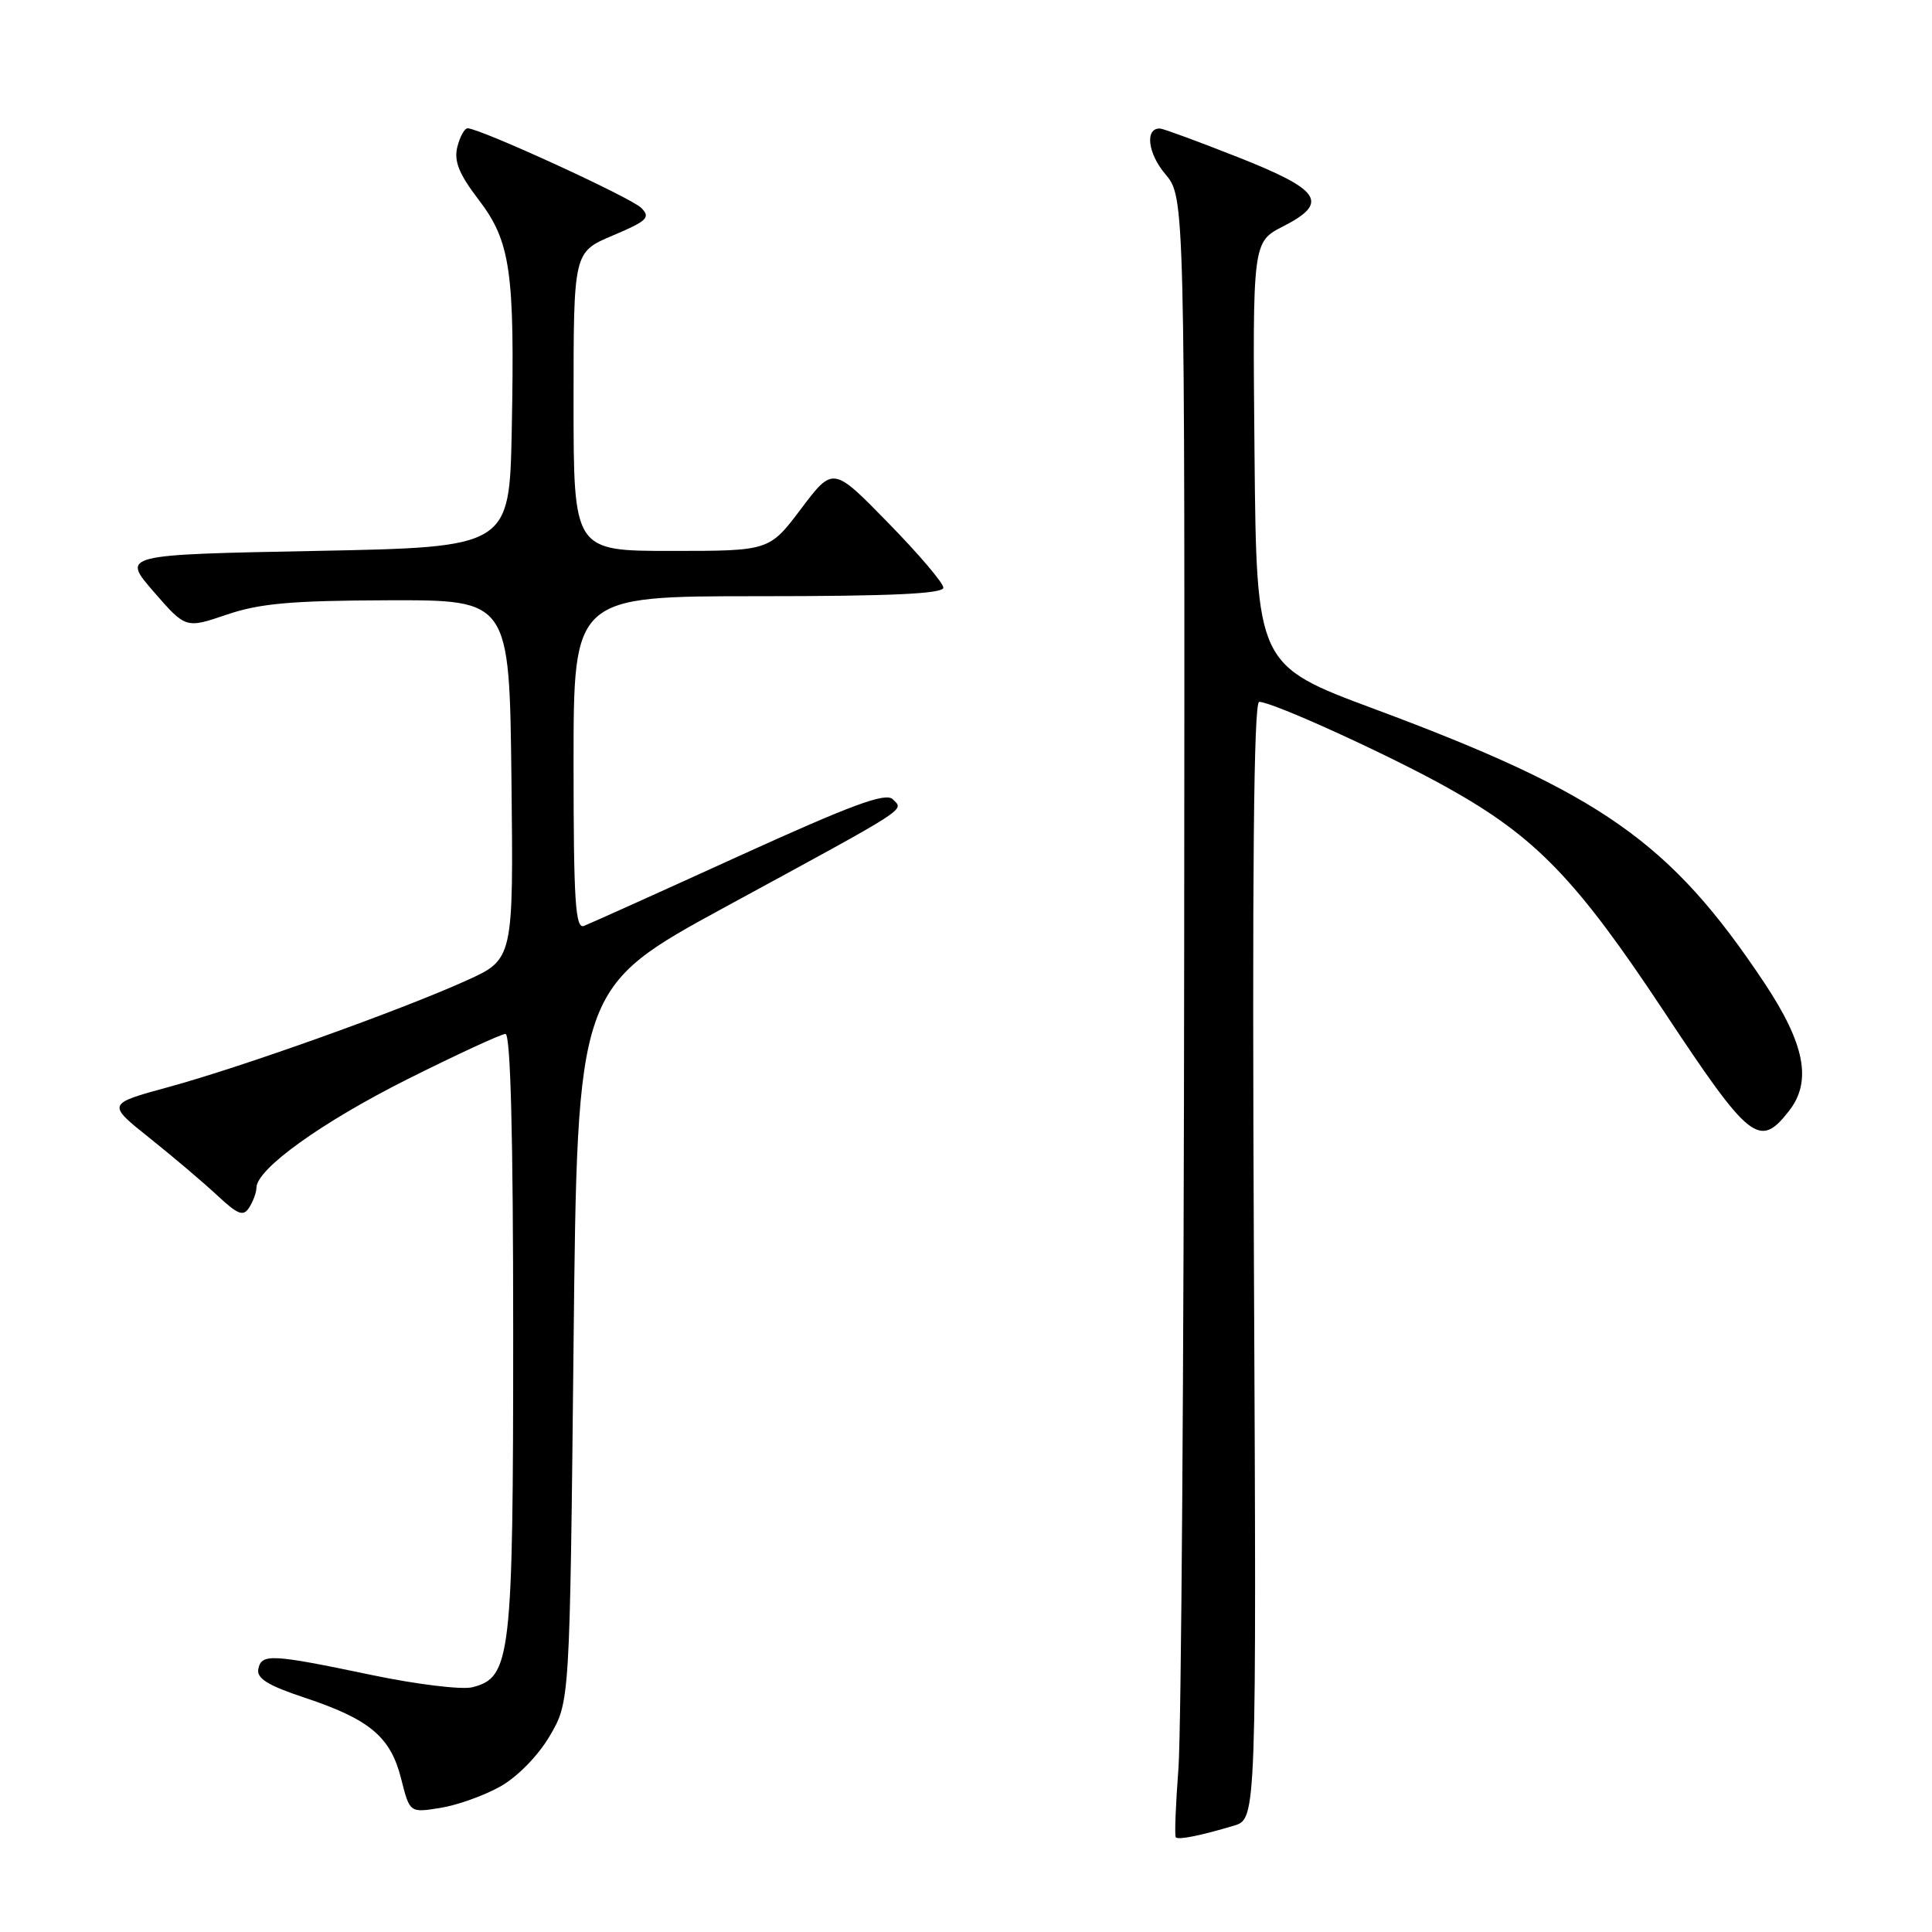 <?xml version="1.0" encoding="UTF-8" standalone="no"?>
<!DOCTYPE svg PUBLIC "-//W3C//DTD SVG 1.1//EN" "http://www.w3.org/Graphics/SVG/1.1/DTD/svg11.dtd" >
<svg xmlns="http://www.w3.org/2000/svg" xmlns:xlink="http://www.w3.org/1999/xlink" version="1.1" viewBox="0 0 256 256">
 <g >
 <path fill="currentColor"
d=" M 163.50 241.91 C 166.50 241.01 166.50 241.01 166.15 167.01 C 165.91 115.67 166.12 93.00 166.85 93.00 C 168.61 93.00 184.04 100.03 191.80 104.37 C 203.48 110.89 208.85 116.45 220.51 134.06 C 231.86 151.20 233.12 152.21 237.02 147.25 C 240.14 143.30 239.18 138.33 233.73 130.15 C 221.32 111.55 212.18 105.14 182.21 93.98 C 166.50 88.14 166.50 88.14 166.23 60.10 C 165.97 32.06 165.97 32.06 170.05 29.98 C 176.16 26.85 175.05 25.17 163.99 20.81 C 158.77 18.75 154.15 17.05 153.72 17.03 C 151.69 16.95 152.06 20.28 154.40 23.06 C 157.00 26.15 157.00 26.15 156.91 125.83 C 156.87 180.65 156.52 229.47 156.15 234.32 C 155.78 239.18 155.62 243.29 155.80 243.46 C 156.16 243.82 159.08 243.23 163.50 241.91 Z  M 66.29 236.72 C 68.57 235.44 71.30 232.65 72.85 230.01 C 75.50 225.50 75.50 225.50 76.00 178.17 C 76.50 130.85 76.50 130.85 96.12 120.17 C 120.93 106.68 119.78 107.41 118.30 105.91 C 117.36 104.97 112.91 106.61 97.92 113.43 C 87.37 118.24 78.12 122.40 77.37 122.69 C 76.24 123.12 76.00 119.39 76.00 101.11 C 76.00 79.00 76.00 79.00 100.50 79.00 C 118.00 79.00 125.00 78.68 125.00 77.87 C 125.00 77.25 121.71 73.39 117.69 69.28 C 110.39 61.80 110.39 61.80 106.16 67.40 C 101.94 73.00 101.94 73.00 88.97 73.00 C 76.00 73.00 76.00 73.00 76.00 53.20 C 76.00 33.40 76.00 33.40 81.21 31.20 C 85.78 29.27 86.24 28.81 84.96 27.54 C 83.59 26.17 63.58 17.00 61.96 17.00 C 61.55 17.00 60.94 18.11 60.60 19.47 C 60.13 21.34 60.81 23.05 63.41 26.45 C 67.66 32.01 68.22 35.94 67.81 57.00 C 67.50 72.50 67.50 72.50 41.81 73.00 C 16.11 73.50 16.11 73.50 20.36 78.40 C 24.61 83.29 24.61 83.29 30.05 81.44 C 34.43 79.95 38.63 79.58 51.50 79.54 C 67.50 79.50 67.50 79.50 67.77 103.30 C 68.04 127.11 68.04 127.11 61.77 129.94 C 53.06 133.88 32.12 141.37 22.33 144.04 C 14.15 146.27 14.15 146.27 19.83 150.80 C 22.95 153.29 26.98 156.71 28.79 158.40 C 31.55 160.97 32.24 161.23 33.03 159.99 C 33.55 159.17 33.98 157.99 33.98 157.37 C 34.02 154.88 42.60 148.72 53.97 143.01 C 60.57 139.71 66.43 137.00 66.98 137.00 C 67.65 137.00 68.00 150.44 68.00 176.53 C 68.00 219.71 67.70 222.28 62.59 223.57 C 61.19 223.92 55.20 223.19 49.27 221.95 C 35.93 219.16 34.65 219.09 34.23 221.15 C 33.97 222.39 35.50 223.34 40.39 224.96 C 49.01 227.83 51.75 230.14 53.15 235.68 C 54.29 240.21 54.29 240.21 58.33 239.56 C 60.56 239.21 64.14 237.93 66.29 236.72 Z "/>
</g>
</svg>